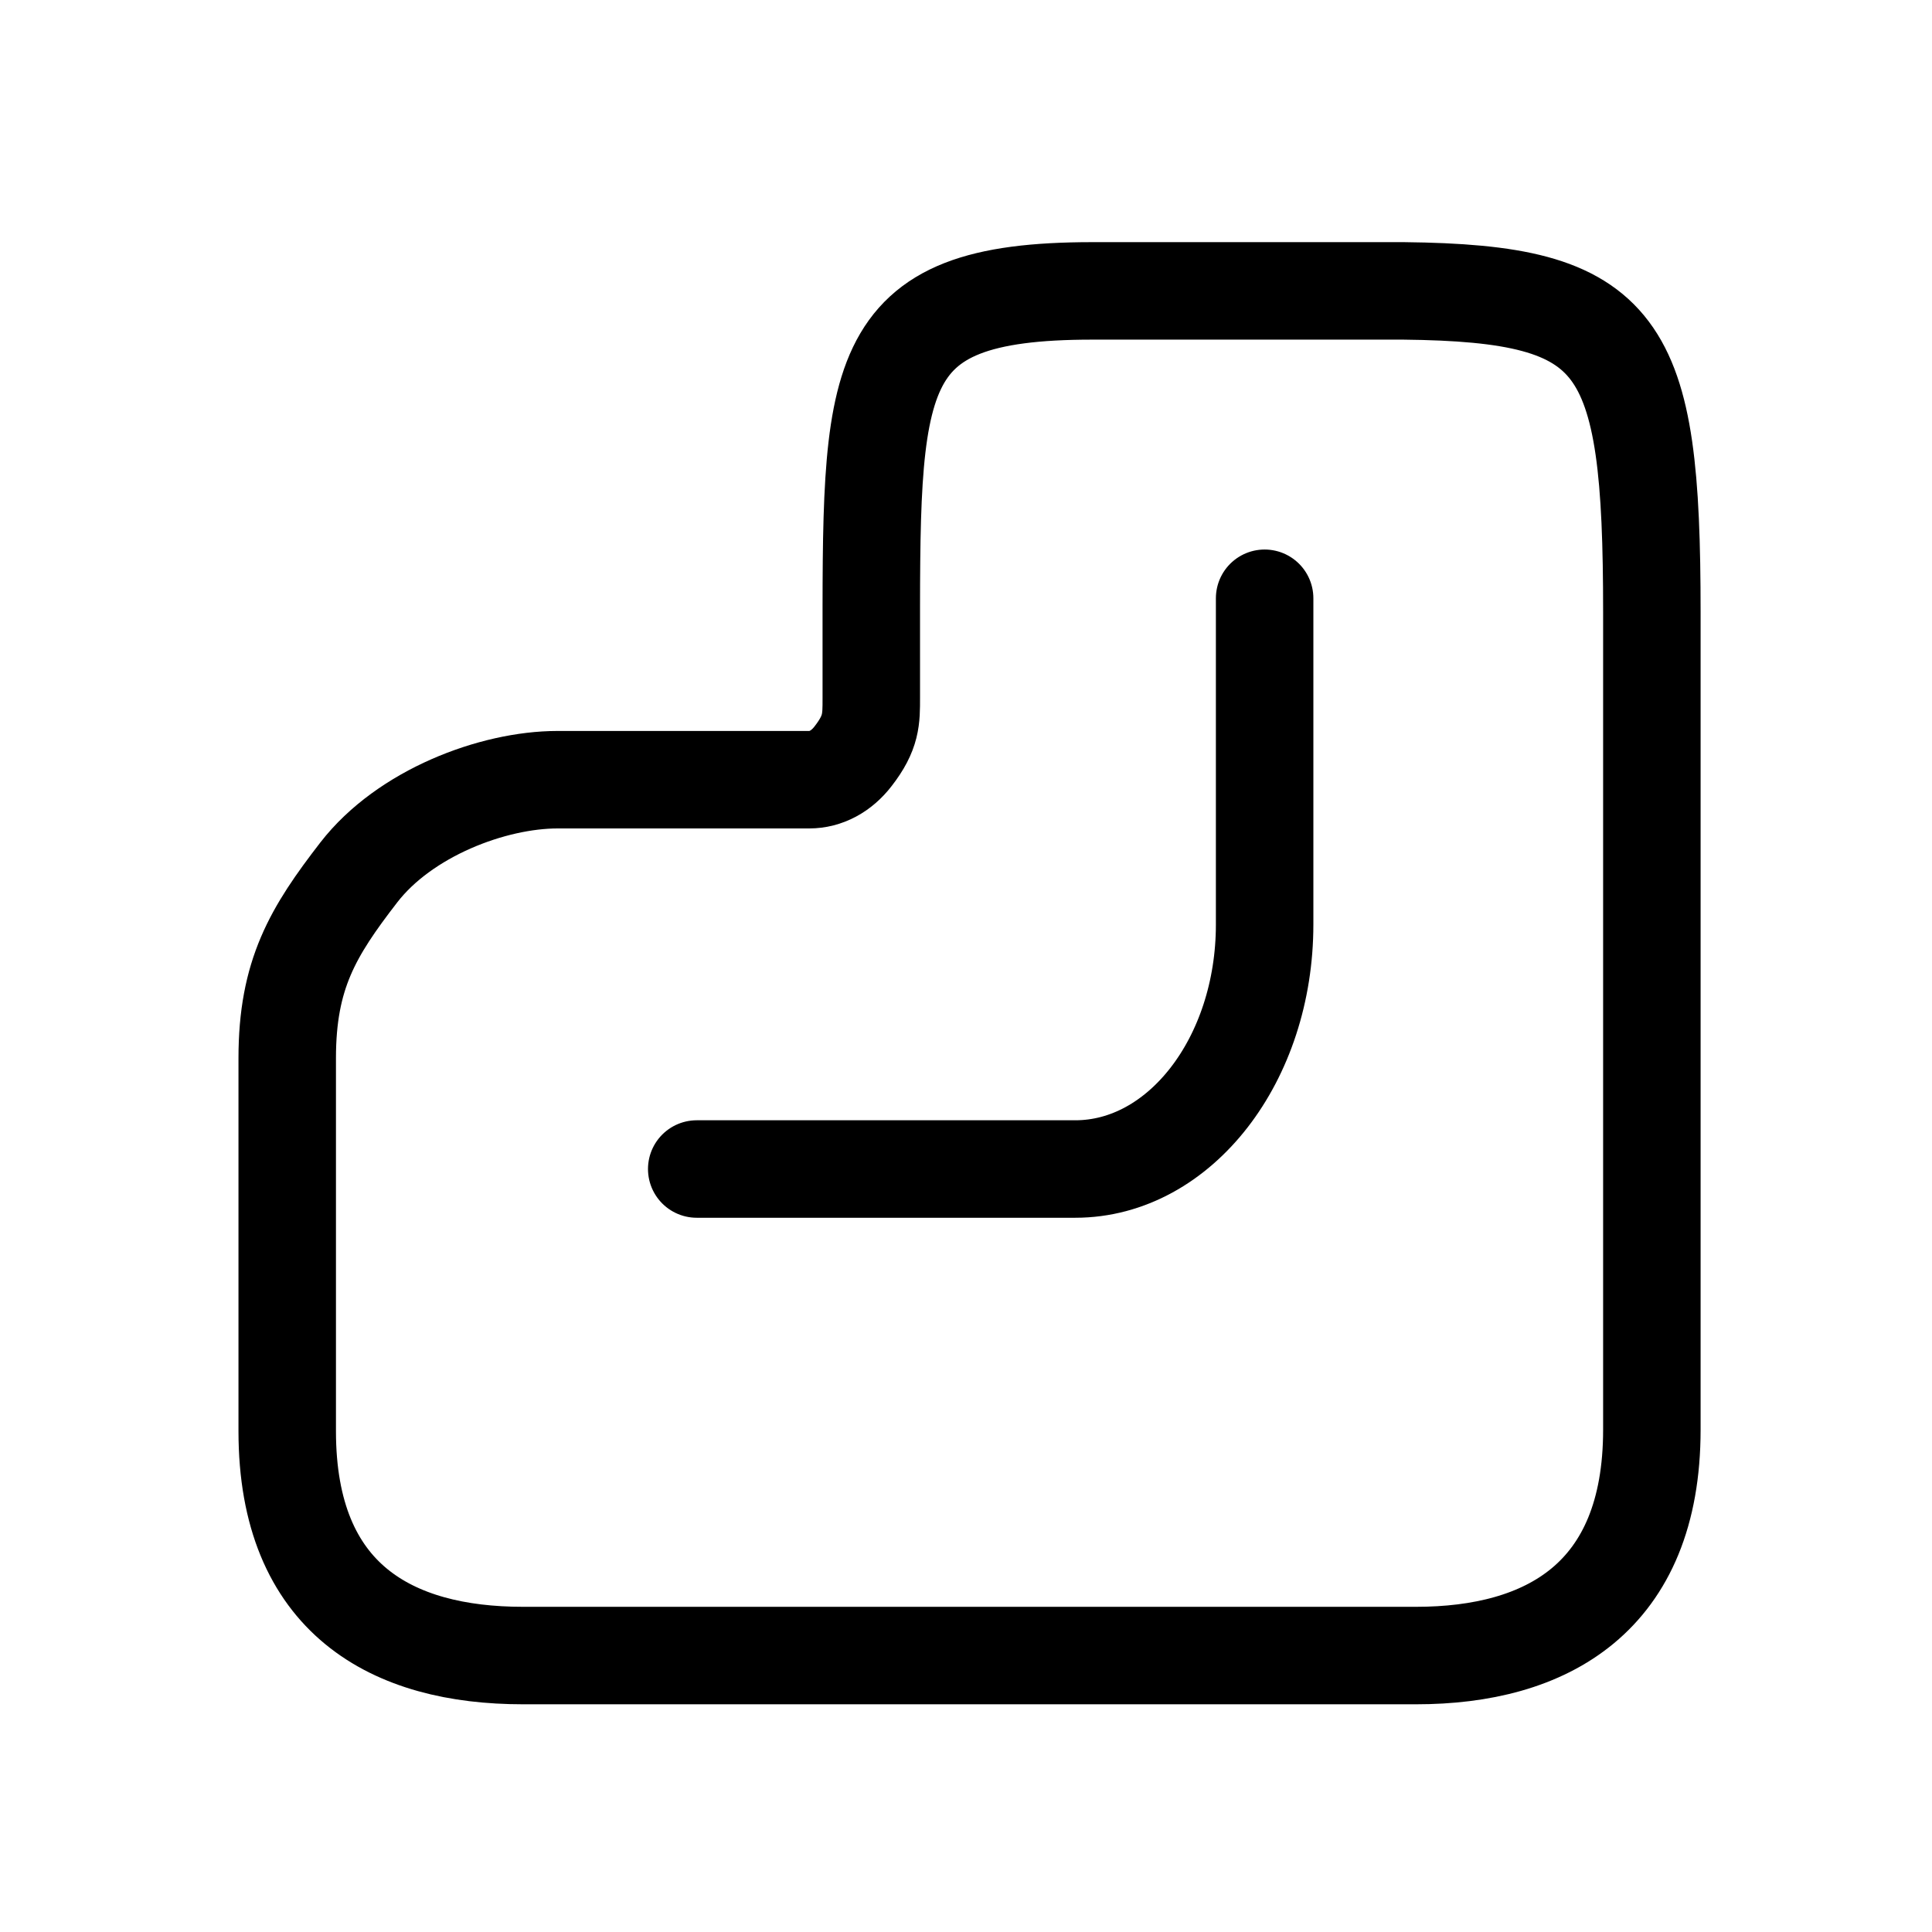 <?xml version="1.0" encoding="utf-8"?>
<!-- Generator: Adobe Illustrator 16.0.0, SVG Export Plug-In . SVG Version: 6.00 Build 0)  -->
<!DOCTYPE svg PUBLIC "-//W3C//DTD SVG 1.1//EN" "http://www.w3.org/Graphics/SVG/1.1/DTD/svg11.dtd">
<svg version="1.1" id="Слой_1" xmlns="http://www.w3.org/2000/svg" xmlns:xlink="http://www.w3.org/1999/xlink" x="0px" y="0px"
	 width="200px" height="200px" viewBox="0 0 200 200" enable-background="new 0 0 200 200" xml:space="preserve">
<path id="path7715-2" fill="none" stroke="#000000" stroke-width="10.091" stroke-linejoin="round" stroke-miterlimit="10" d="
	M90.196,68.071c0-29.285-0.541-37.958,22.871-37.958h32.243C167.955,30.358,171,35.315,171,63.351l0,0v84.646
	c0,17.441-10.928,23.385-24.409,23.385h-92.46c-13.48,0-24.398-5.785-24.398-23.228v-38.608c0-8.689,2.66-13.085,7.41-19.233
	c4.75-6.139,13.865-9.598,20.585-9.598h26.043c1.725,0,3.341-0.867,4.544-2.434c1.901-2.453,1.881-3.824,1.881-6.031V68.071z"/>
<path id="path7719-5" fill="none" stroke="#000000" stroke-width="10.091" stroke-linecap="round" stroke-linejoin="round" stroke-miterlimit="10" d="
	M72.125,121.016h39.188c10.83,0,19.601-11.332,19.601-25.315V61.932"/>
</svg>
